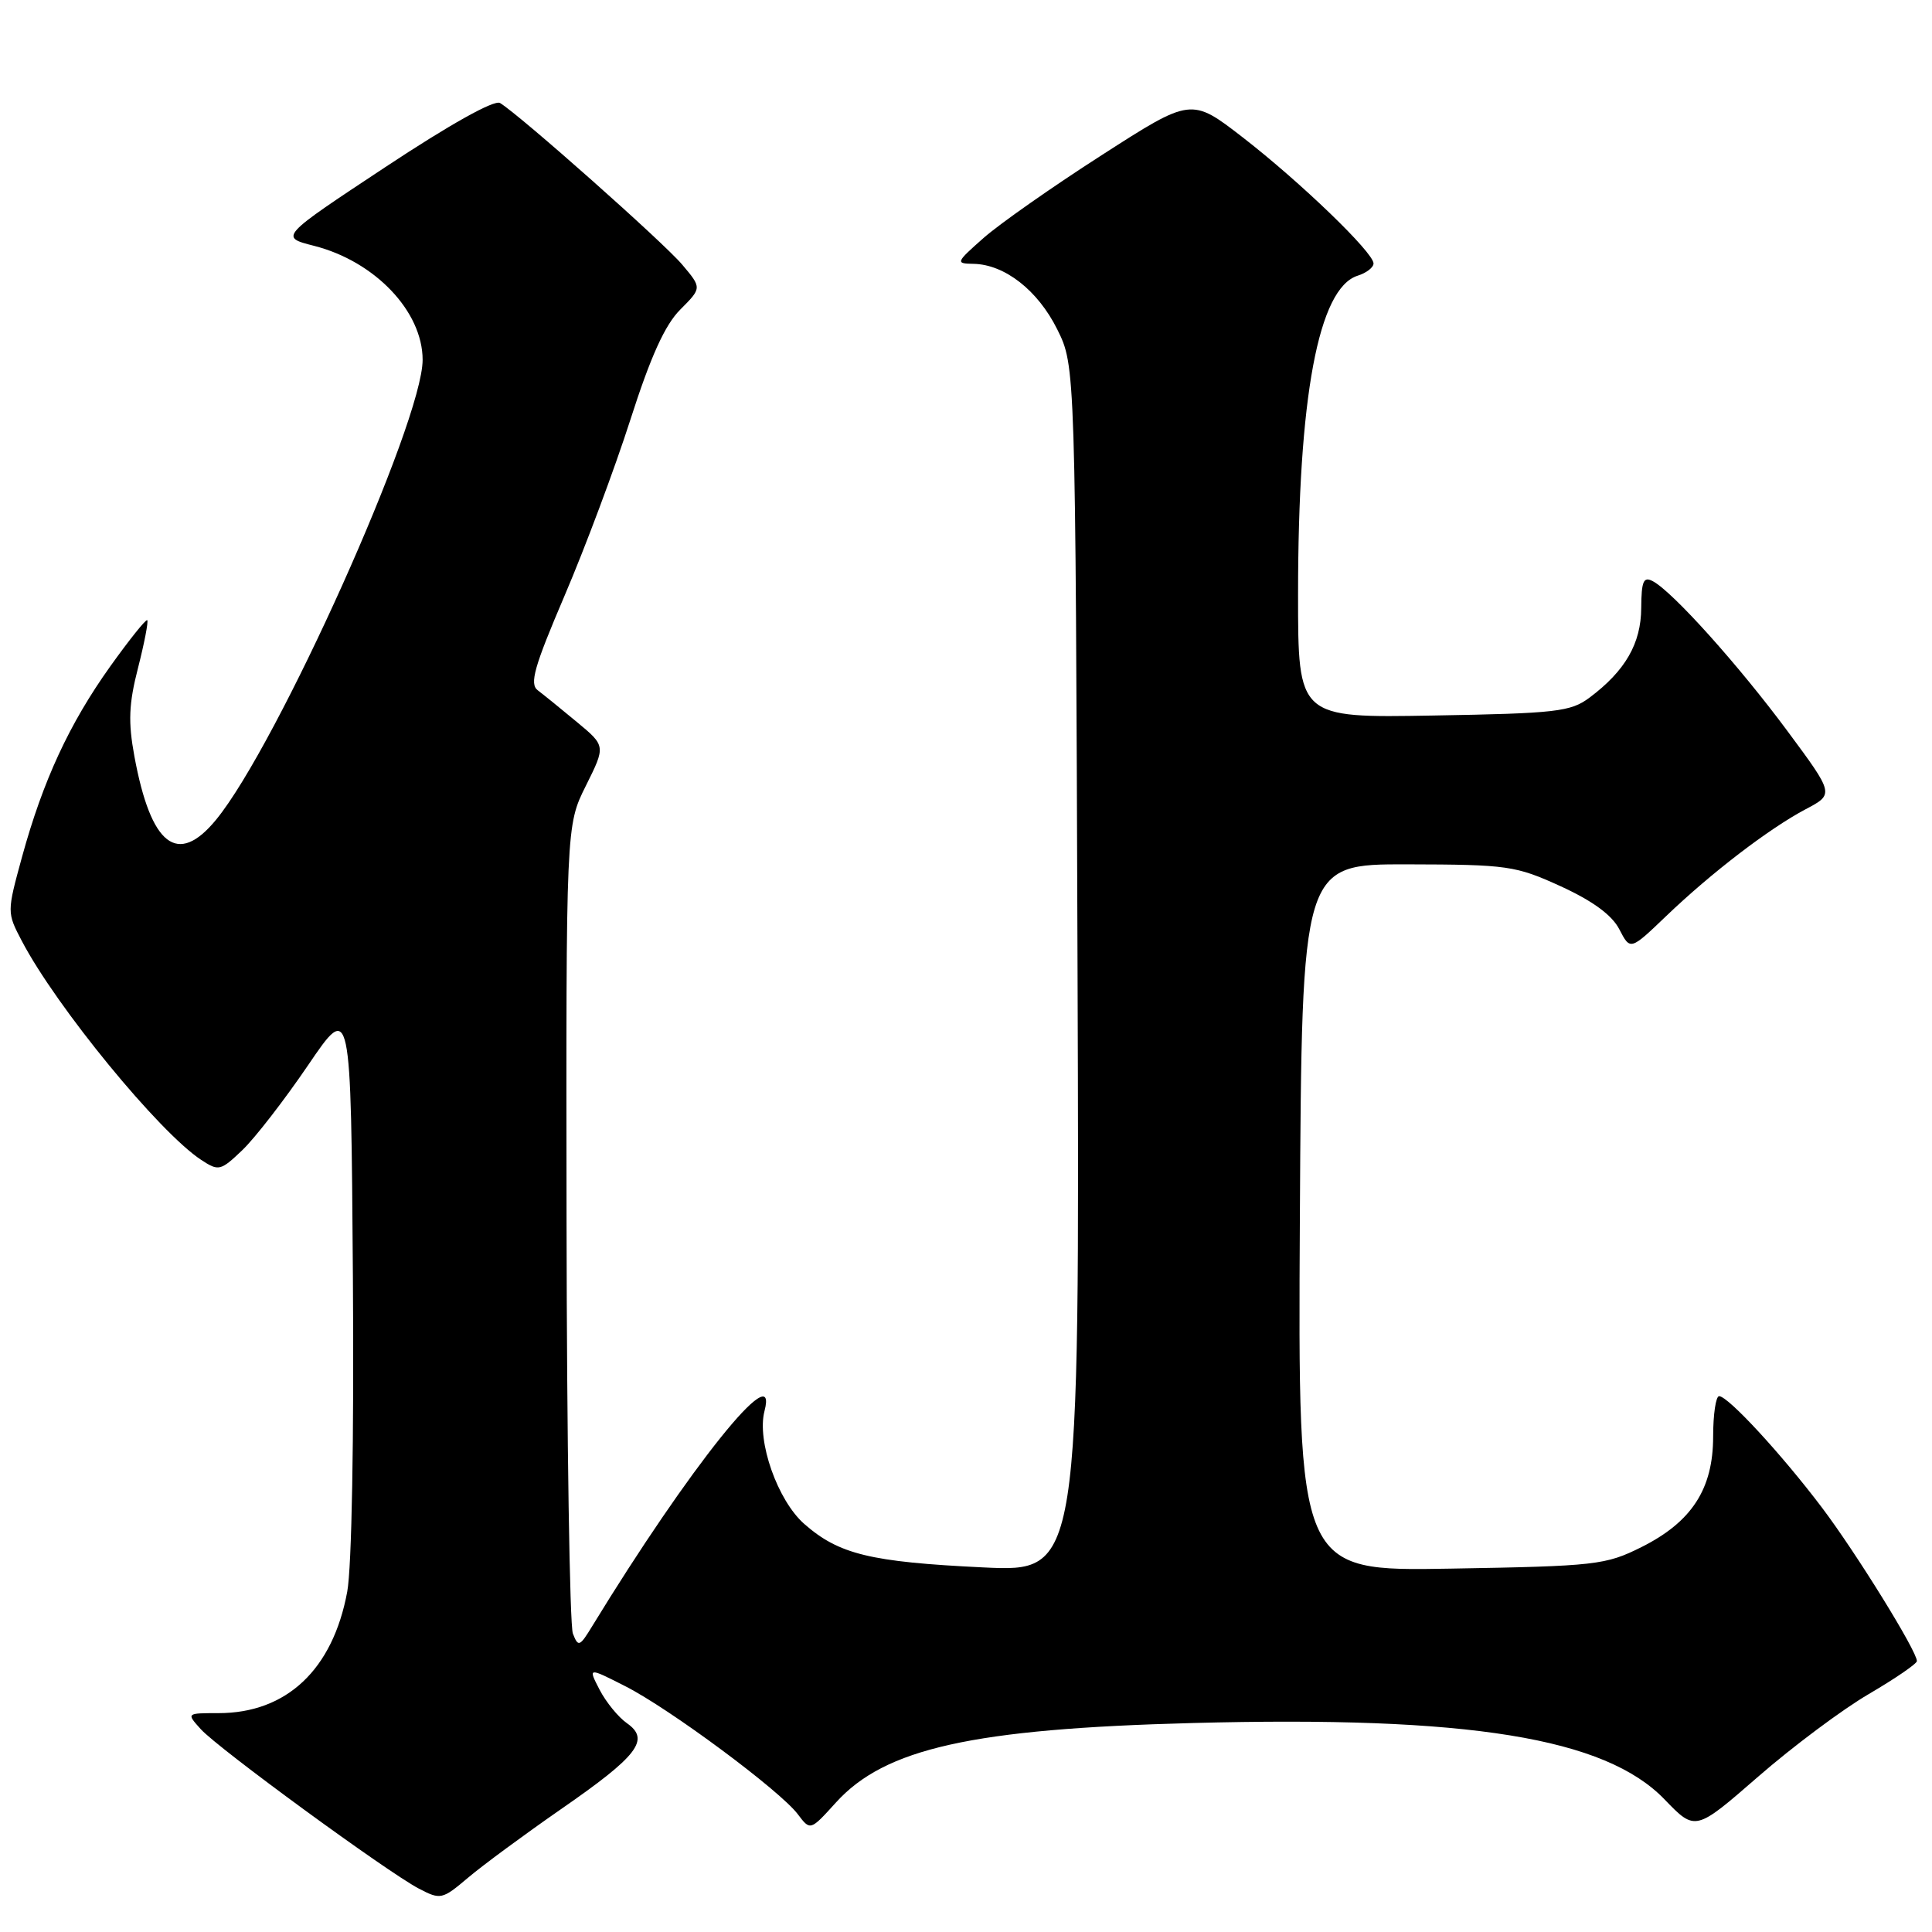 <?xml version="1.0" encoding="UTF-8" standalone="no"?>
<!DOCTYPE svg PUBLIC "-//W3C//DTD SVG 1.1//EN" "http://www.w3.org/Graphics/SVG/1.1/DTD/svg11.dtd" >
<svg xmlns="http://www.w3.org/2000/svg" xmlns:xlink="http://www.w3.org/1999/xlink" version="1.1" viewBox="0 0 256 256">
 <g >
 <path fill="currentColor"
d=" M 74.31 239.74 C 84.54 232.66 86.18 230.52 83.08 228.34 C 81.93 227.54 80.30 225.54 79.45 223.90 C 77.91 220.92 77.91 220.92 82.83 223.42 C 88.69 226.38 103.35 237.26 105.71 240.39 C 107.37 242.59 107.37 242.59 110.75 238.86 C 117.24 231.67 128.85 229.08 158.00 228.31 C 194.63 227.34 212.70 230.26 220.57 238.44 C 224.64 242.66 224.64 242.66 232.96 235.42 C 237.53 231.44 244.14 226.50 247.64 224.46 C 251.14 222.41 254.00 220.45 254.00 220.10 C 254.00 218.78 245.98 205.81 241.43 199.78 C 236.08 192.70 228.98 185.00 227.79 185.00 C 227.36 185.00 227.00 187.41 227.00 190.35 C 227.00 197.30 224.17 201.66 217.50 205.00 C 212.75 207.37 211.48 207.52 192.24 207.85 C 171.98 208.21 171.98 208.21 172.24 161.35 C 172.50 114.50 172.50 114.50 186.50 114.53 C 199.78 114.56 200.83 114.71 206.81 117.44 C 211.04 119.38 213.60 121.25 214.57 123.14 C 216.02 125.94 216.02 125.94 220.76 121.40 C 226.76 115.65 234.41 109.79 239.27 107.22 C 243.04 105.23 243.04 105.23 236.84 96.86 C 230.37 88.13 221.64 78.41 219.02 77.02 C 217.77 76.35 217.50 76.98 217.47 80.56 C 217.45 85.27 215.35 88.90 210.62 92.44 C 208.12 94.31 206.20 94.53 189.93 94.81 C 172.00 95.13 172.00 95.13 172.00 78.79 C 172.00 52.60 174.69 38.18 179.90 36.53 C 181.05 36.17 182.00 35.44 182.00 34.91 C 182.00 33.46 172.34 24.15 164.68 18.21 C 157.85 12.93 157.85 12.93 146.01 20.54 C 139.49 24.72 132.44 29.67 130.33 31.53 C 126.63 34.80 126.59 34.92 129.00 34.96 C 133.13 35.04 137.52 38.47 140.09 43.64 C 142.50 48.50 142.50 48.50 142.78 128.40 C 143.06 208.30 143.06 208.30 130.28 207.69 C 115.33 206.97 111.16 205.96 106.57 201.93 C 103.03 198.82 100.26 190.94 101.30 186.97 C 103.23 179.57 91.31 194.47 78.48 215.46 C 76.81 218.20 76.62 218.28 75.91 216.46 C 75.49 215.38 75.11 190.85 75.07 161.95 C 75.00 109.39 75.00 109.39 77.63 104.12 C 80.26 98.84 80.26 98.84 76.44 95.67 C 74.35 93.93 72.01 92.04 71.26 91.47 C 70.13 90.63 70.78 88.36 74.81 78.93 C 77.52 72.60 81.44 62.12 83.52 55.64 C 86.21 47.24 88.11 43.04 90.15 41.01 C 93.00 38.15 93.00 38.15 90.40 35.07 C 87.95 32.15 68.92 15.27 66.26 13.65 C 65.50 13.19 59.63 16.47 51.03 22.16 C 37.04 31.41 37.04 31.41 41.60 32.57 C 49.67 34.62 56.00 41.26 56.00 47.68 C 56.00 55.88 36.77 98.71 28.63 108.62 C 23.54 114.82 20.00 112.09 17.81 100.23 C 16.97 95.67 17.06 93.28 18.29 88.50 C 19.13 85.20 19.68 82.36 19.51 82.18 C 19.34 82.01 17.13 84.77 14.60 88.31 C 9.18 95.91 5.70 103.42 2.92 113.54 C 0.91 120.89 0.91 120.90 2.90 124.70 C 7.48 133.43 21.11 150.06 26.67 153.70 C 28.97 155.21 29.23 155.15 32.12 152.39 C 33.78 150.80 37.70 145.74 40.82 141.15 C 46.50 132.79 46.50 132.79 46.76 169.10 C 46.92 190.66 46.61 207.65 46.01 210.91 C 44.10 221.23 37.98 227.00 28.94 227.00 C 24.69 227.00 24.69 227.00 26.60 229.12 C 28.88 231.66 51.29 248.04 55.50 250.25 C 58.37 251.75 58.60 251.70 61.99 248.83 C 63.92 247.19 69.47 243.10 74.31 239.74 Z "/>
</g>
</svg>